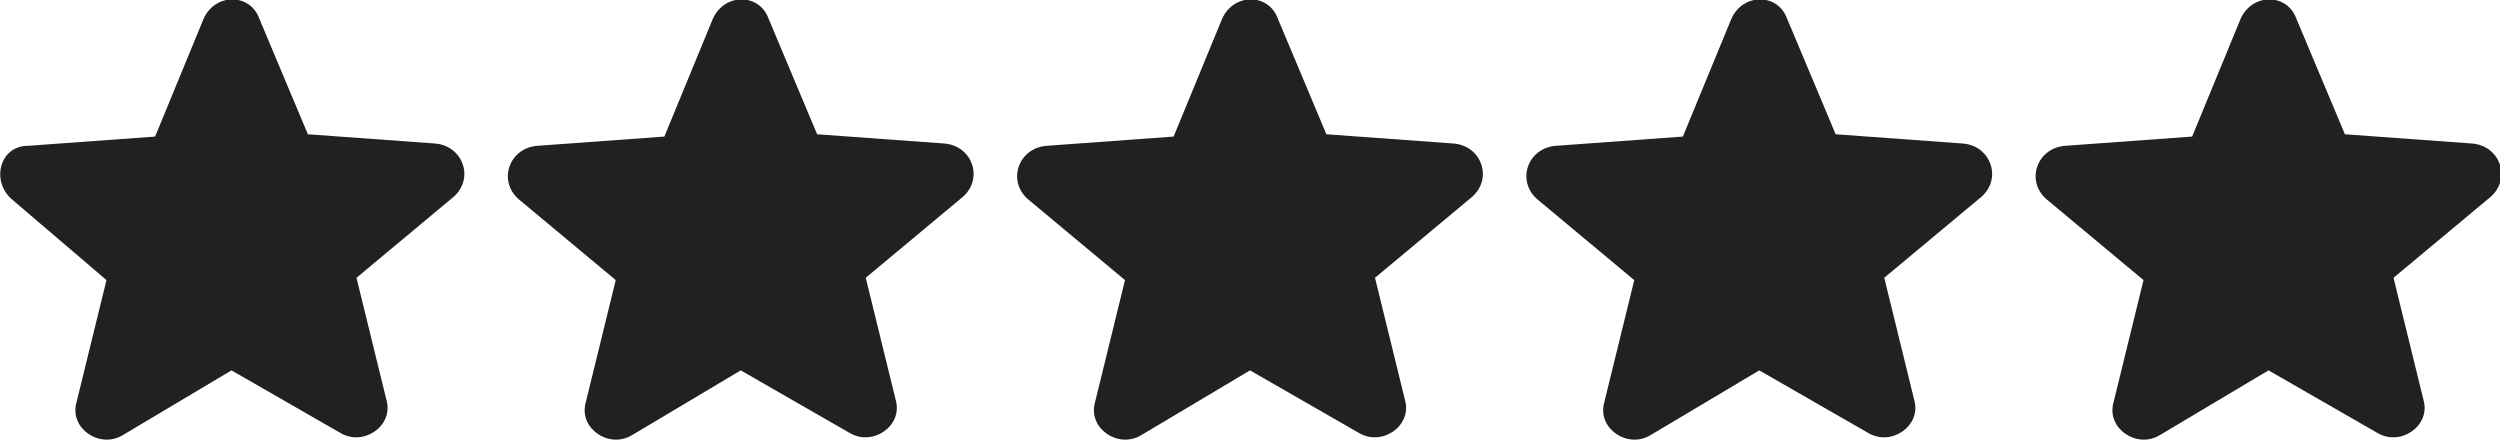 <?xml version="1.0" encoding="utf-8"?>
<!-- Generator: Adobe Illustrator 25.1.0, SVG Export Plug-In . SVG Version: 6.00 Build 0)  -->
<svg version="1.1" id="레이어_1" xmlns="http://www.w3.org/2000/svg" xmlns:xlink="http://www.w3.org/1999/xlink" x="0px"
	 y="0px" viewBox="0 0 108 19" style="enable-background:new 0 0 108 19;" xml:space="preserve">
<style type="text/css">
	.st0{fill-rule:evenodd;clip-rule:evenodd;fill:#212121;}
</style>
<path class="st0" d="M52.8,0.8c0.5-1.1,2-1.1,2.4,0l2.1,5l5.5,0.4c1.2,0.1,1.7,1.5,0.8,2.3l-4.2,3.5l1.3,5.3c0.3,1.1-1,2-2,1.4
	L54,16l-4.7,2.8c-1,0.6-2.3-0.3-2-1.4l1.3-5.3l-4.2-3.5c-0.9-0.8-0.4-2.2,0.8-2.3l5.5-0.4L52.8,0.8z"/>
<path class="st0" d="M30.8,0.8c0.5-1.1,2-1.1,2.4,0l2.1,5l5.5,0.4c1.2,0.1,1.7,1.5,0.8,2.3l-4.2,3.5l1.3,5.3c0.3,1.1-1,2-2,1.4
	L32,16l-4.7,2.8c-1,0.6-2.3-0.3-2-1.4l1.3-5.3l-4.2-3.5c-0.9-0.8-0.4-2.2,0.8-2.3l5.5-0.4L30.8,0.8z"/>
<path class="st0" d="M8.8,0.8c0.5-1.1,2-1.1,2.4,0l2.1,5l5.5,0.4c1.2,0.1,1.7,1.5,0.8,2.3l-4.2,3.5l1.3,5.3c0.3,1.1-1,2-2,1.4L10,16
	l-4.7,2.8c-1,0.6-2.3-0.3-2-1.4l1.3-5.3L0.5,8.6C-0.4,7.8,0,6.3,1.2,6.3l5.5-0.4L8.8,0.8z"/>
<path class="st0" d="M74.8,0.8c0.5-1.1,2-1.1,2.4,0l2.1,5l5.5,0.4c1.2,0.1,1.7,1.5,0.8,2.3l-4.2,3.5l1.3,5.3c0.3,1.1-1,2-2,1.4
	L76,16l-4.7,2.8c-1,0.6-2.3-0.3-2-1.4l1.3-5.3l-4.2-3.5c-0.9-0.8-0.4-2.2,0.8-2.3l5.5-0.4L74.8,0.8z"/>
<path class="st0" d="M96.8,0.8c0.5-1.1,2-1.1,2.4,0l2.1,5l5.5,0.4c1.2,0.1,1.7,1.5,0.8,2.3l-4.2,3.5l1.3,5.3c0.3,1.1-1,2-2,1.4
	L98,16l-4.7,2.8c-1,0.6-2.3-0.3-2-1.4l1.3-5.3l-4.2-3.5c-0.9-0.8-0.4-2.2,0.8-2.3l5.5-0.4L96.8,0.8z"/>
</svg>
